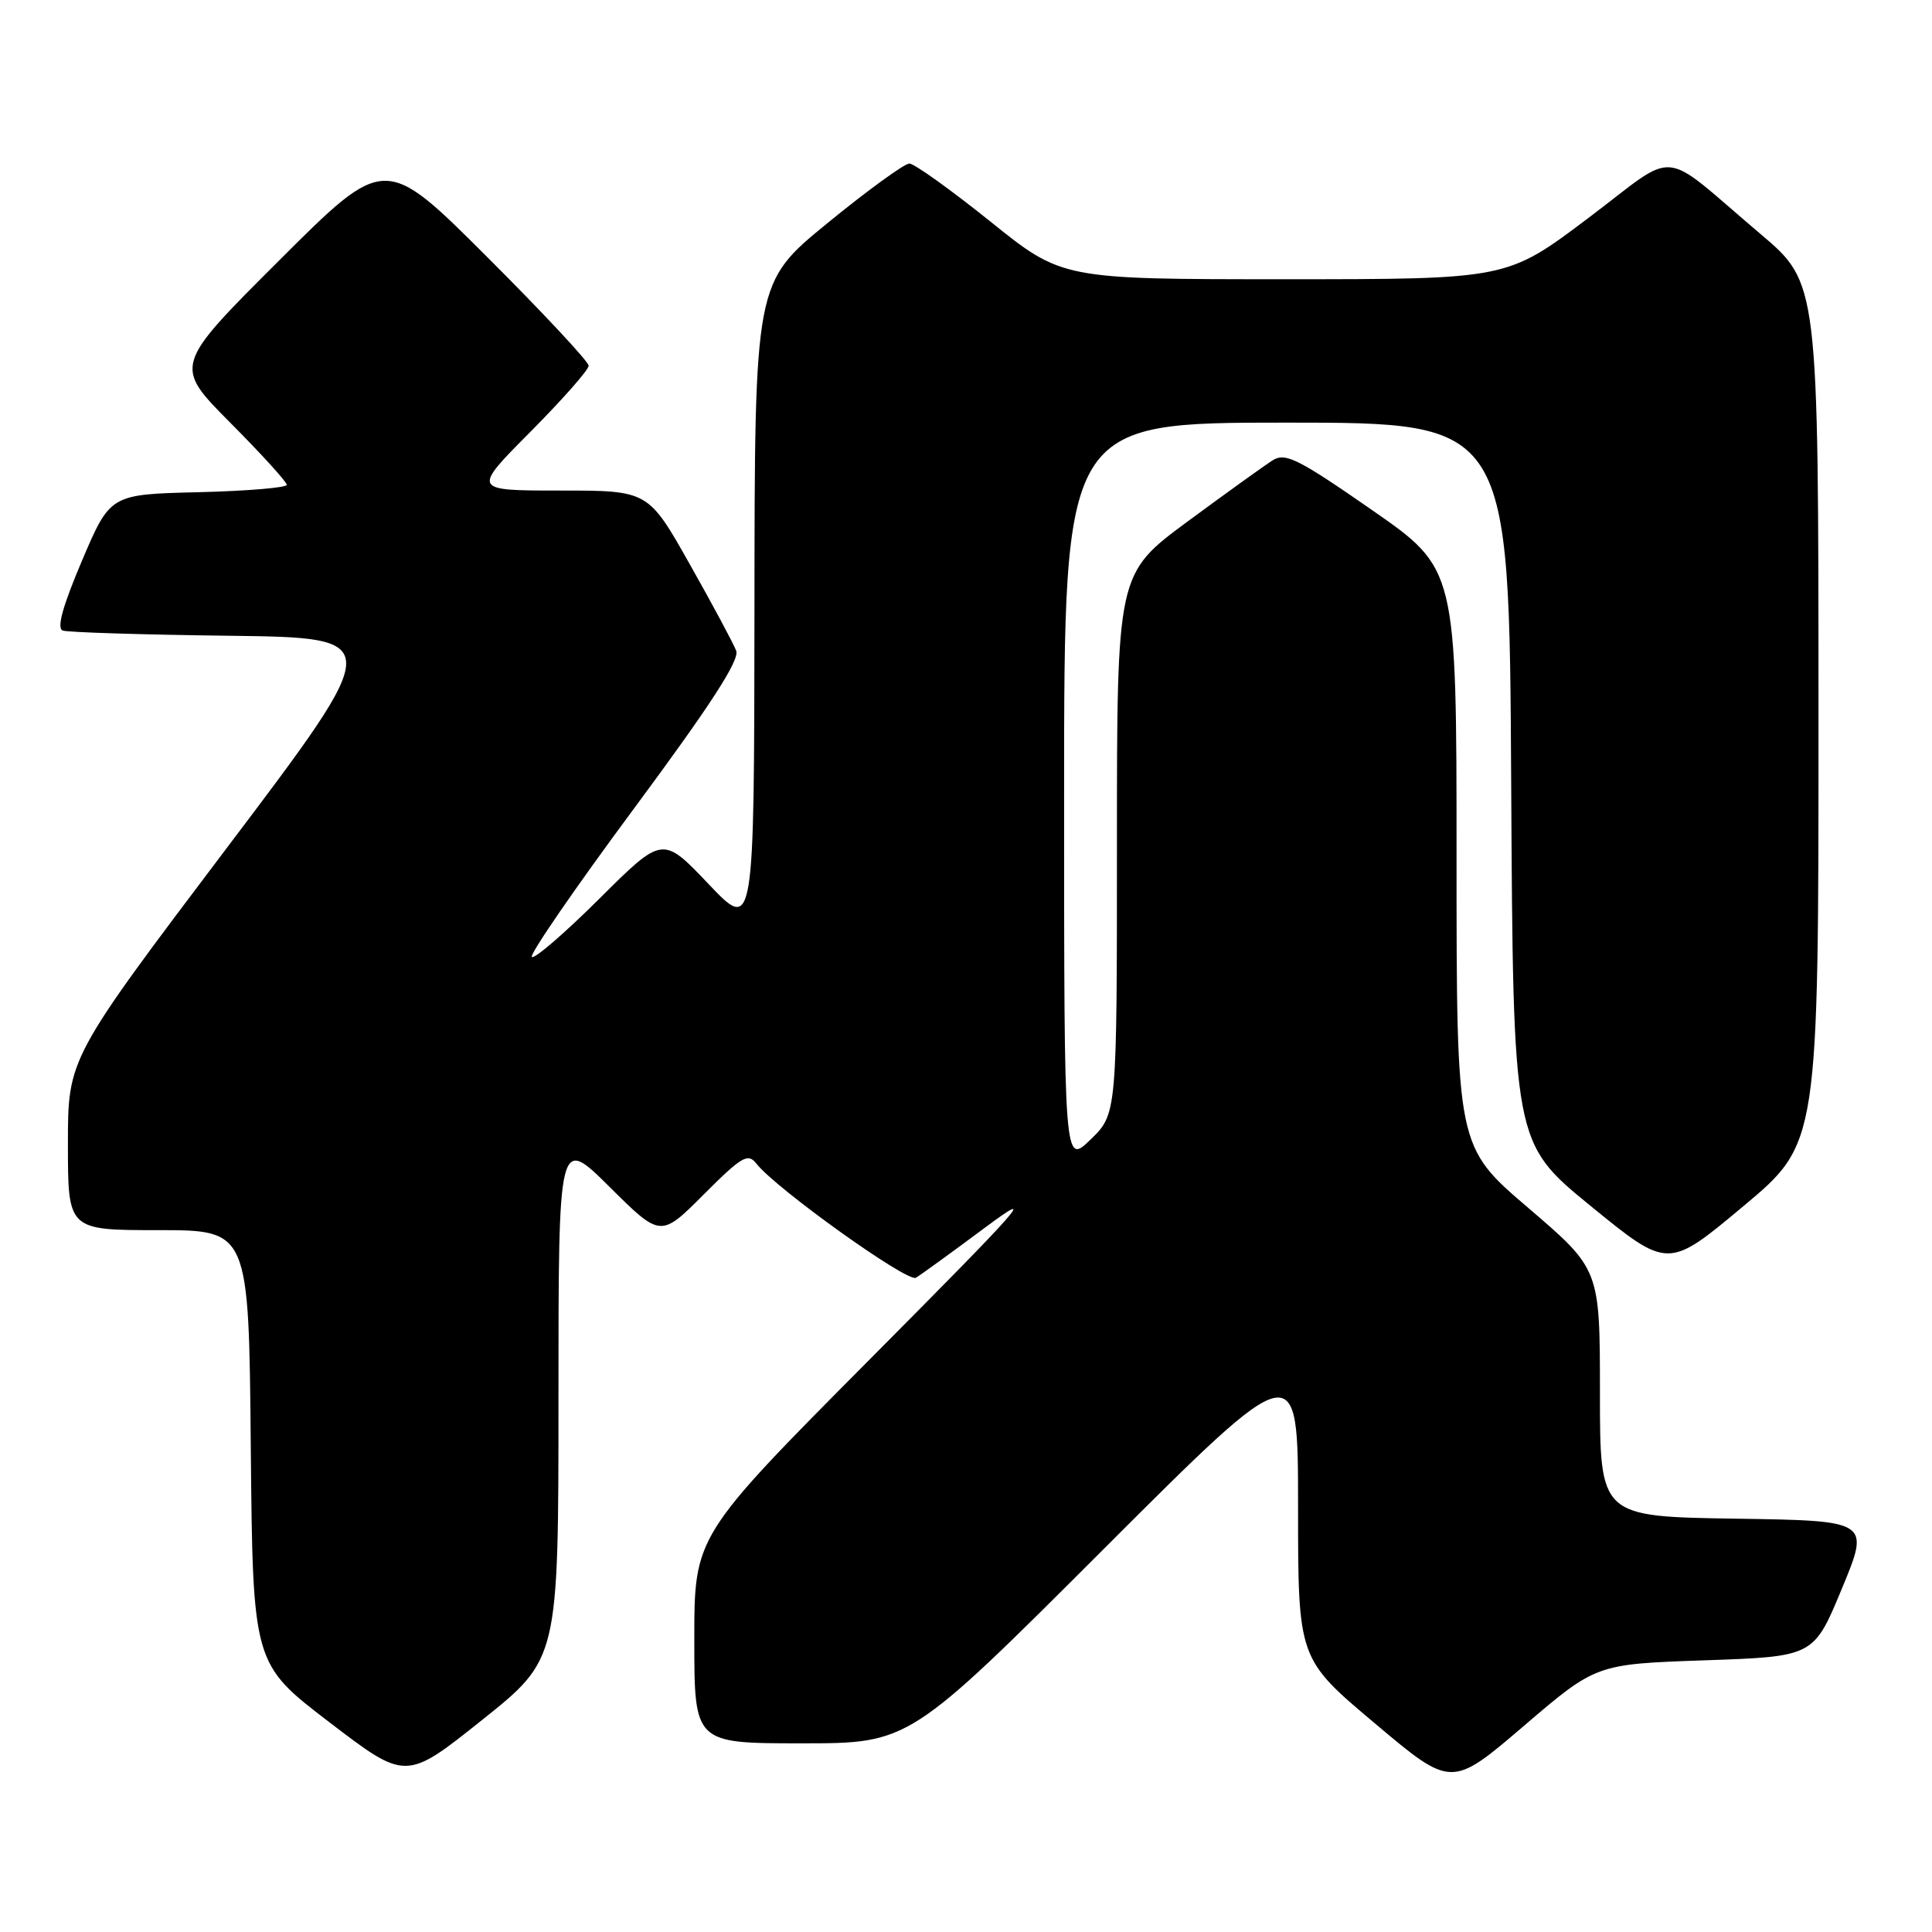 <?xml version="1.0" encoding="UTF-8" standalone="no"?>
<!DOCTYPE svg PUBLIC "-//W3C//DTD SVG 1.1//EN" "http://www.w3.org/Graphics/SVG/1.1/DTD/svg11.dtd" >
<svg xmlns="http://www.w3.org/2000/svg" xmlns:xlink="http://www.w3.org/1999/xlink" version="1.1" viewBox="0 0 256 256">
 <g >
 <path fill="currentColor"
d=" M 225.91 220.00 C 240.33 219.50 240.33 219.50 244.06 210.50 C 247.79 201.50 247.79 201.50 229.90 201.23 C 212.00 200.95 212.00 200.95 212.00 184.57 C 212.00 168.18 212.00 168.18 202.50 160.05 C 193.00 151.93 193.00 151.93 193.00 113.64 C 193.00 75.36 193.00 75.36 181.78 67.57 C 172.00 60.78 170.32 59.94 168.64 60.99 C 167.58 61.66 162.50 65.31 157.35 69.11 C 148.00 76.02 148.00 76.02 148.00 111.81 C 148.00 147.61 148.00 147.61 144.50 151.00 C 141.00 154.39 141.00 154.39 141.00 105.20 C 141.00 56.00 141.00 56.00 170.49 56.00 C 199.98 56.00 199.98 56.00 200.24 103.70 C 200.50 151.41 200.50 151.41 210.76 159.79 C 221.03 168.17 221.03 168.17 231.00 159.83 C 240.97 151.50 240.97 151.50 240.96 94.50 C 240.95 37.50 240.95 37.50 233.27 31.00 C 219.62 19.44 222.65 19.71 210.38 28.95 C 199.69 37.00 199.69 37.00 170.21 37.00 C 140.73 37.00 140.73 37.00 131.20 29.33 C 125.95 25.12 121.14 21.67 120.49 21.67 C 119.85 21.67 114.97 25.21 109.66 29.55 C 100.00 37.44 100.00 37.44 99.97 80.47 C 99.93 123.50 99.93 123.50 93.87 117.12 C 87.80 110.74 87.80 110.74 79.43 119.07 C 74.83 123.65 70.79 127.13 70.47 126.80 C 70.14 126.48 76.25 117.60 84.04 107.09 C 94.16 93.43 98.02 87.47 97.55 86.23 C 97.19 85.28 94.42 80.11 91.39 74.75 C 85.89 65.00 85.89 65.00 74.22 65.00 C 62.55 65.00 62.55 65.00 70.27 57.23 C 74.52 52.95 78.00 49.01 78.00 48.46 C 78.00 47.92 71.92 41.41 64.50 34.00 C 51.00 20.53 51.00 20.53 37.00 34.50 C 23.01 48.46 23.01 48.46 30.50 56.00 C 34.63 60.15 38.00 63.86 38.00 64.24 C 38.00 64.62 32.74 65.06 26.30 65.22 C 14.61 65.50 14.61 65.50 10.86 74.30 C 8.30 80.33 7.49 83.25 8.31 83.55 C 8.96 83.79 18.86 84.10 30.30 84.24 C 51.10 84.50 51.10 84.50 30.05 112.36 C 9.00 140.23 9.00 140.23 9.00 151.61 C 9.00 163.00 9.00 163.00 20.98 163.00 C 32.97 163.00 32.97 163.00 33.23 191.73 C 33.50 220.45 33.50 220.45 43.65 228.21 C 53.79 235.96 53.79 235.96 63.90 227.89 C 74.00 219.82 74.00 219.82 74.00 185.18 C 74.00 150.55 74.00 150.55 80.77 157.27 C 87.54 163.99 87.54 163.99 93.25 158.27 C 98.31 153.21 99.10 152.75 100.23 154.19 C 102.80 157.48 120.25 169.97 121.36 169.31 C 121.98 168.94 126.10 165.96 130.50 162.68 C 137.59 157.41 135.85 159.39 115.25 180.12 C 92.00 203.52 92.00 203.52 92.00 217.26 C 92.00 231.00 92.00 231.00 106.24 231.00 C 120.49 231.00 120.49 231.00 146.24 205.26 C 172.00 179.51 172.00 179.51 172.00 199.65 C 172.00 219.79 172.00 219.79 182.16 228.34 C 192.32 236.90 192.32 236.90 201.91 228.70 C 211.49 220.50 211.49 220.50 225.91 220.00 Z "/>
</g>
</svg>